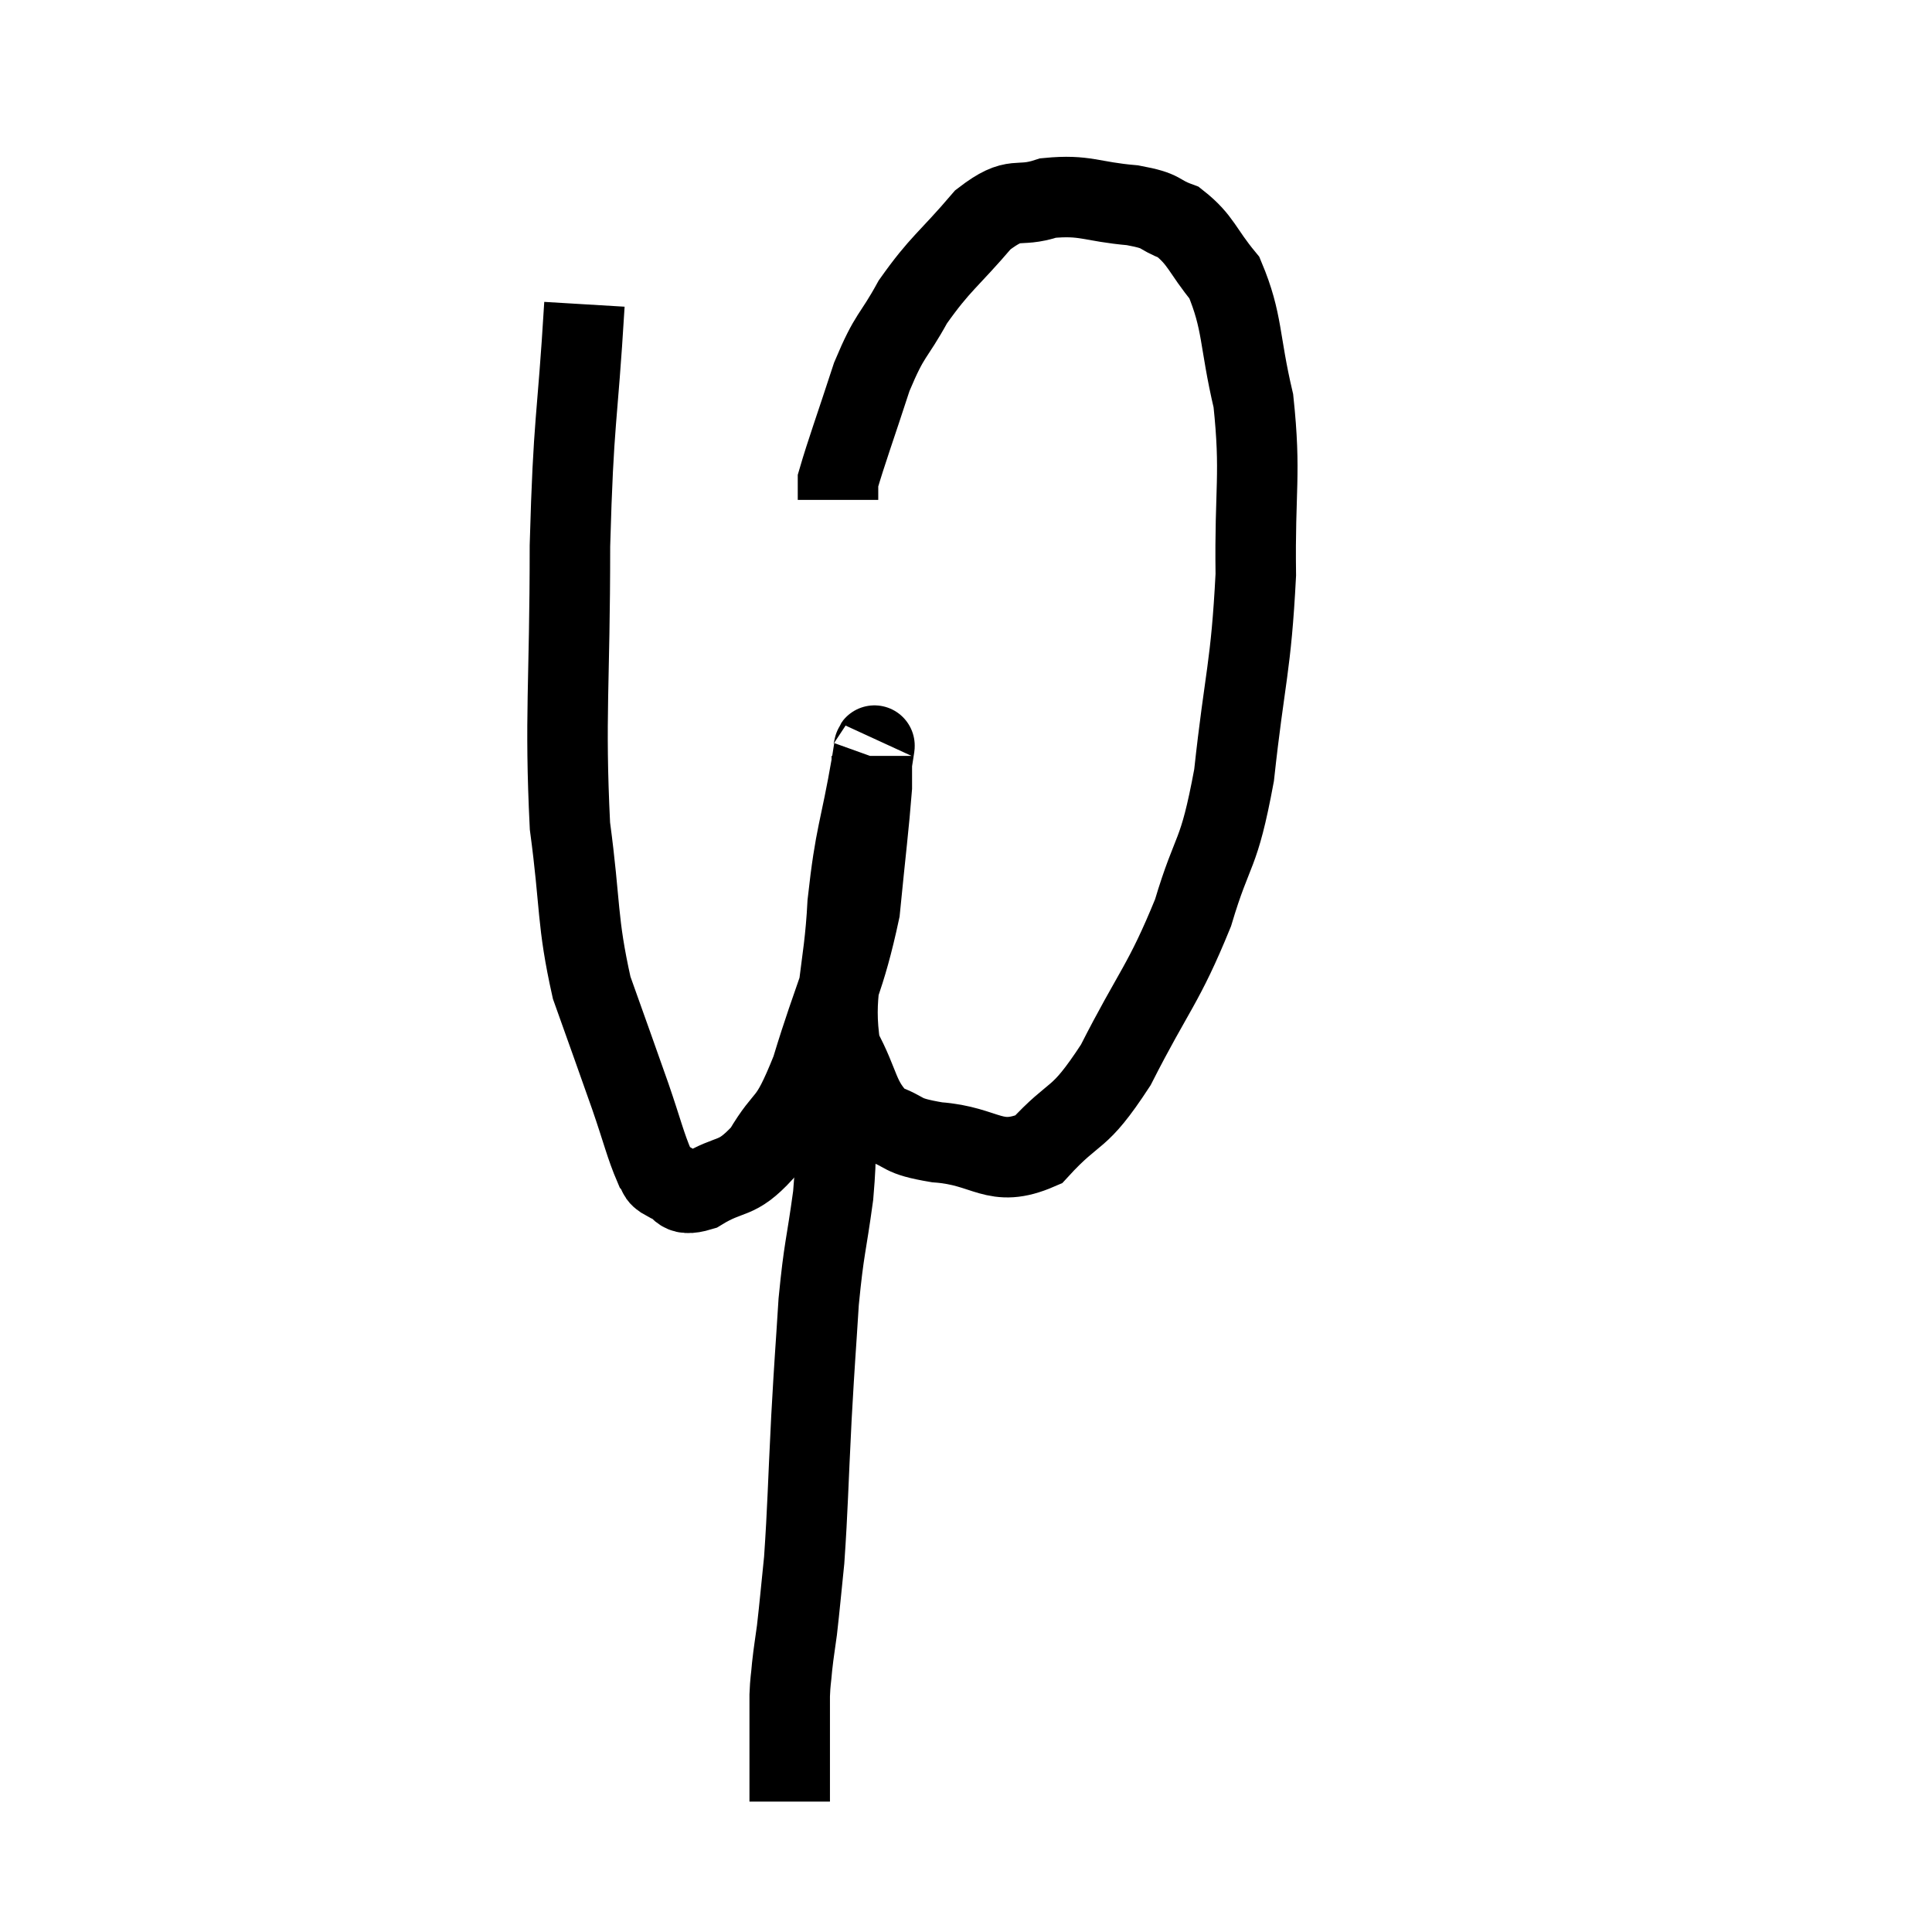 <svg width="48" height="48" viewBox="0 0 48 48" xmlns="http://www.w3.org/2000/svg"><path d="M 14.52 7.56 C 14.34 10.56, 14.25 10.32, 14.16 13.56 C 14.16 17.04, 14.025 17.775, 14.16 20.52 C 14.43 22.53, 14.325 22.86, 14.7 24.54 C 15.18 25.89, 15.27 26.13, 15.66 27.24 C 15.96 28.11, 16.035 28.455, 16.26 28.98 C 16.41 29.16, 16.275 29.19, 16.56 29.34 C 16.98 29.46, 16.8 29.76, 17.4 29.58 C 18.18 29.1, 18.27 29.37, 18.96 28.62 C 19.56 27.6, 19.56 28.08, 20.16 26.58 C 20.76 24.6, 20.985 24.375, 21.36 22.62 C 21.51 21.09, 21.585 20.52, 21.66 19.56 C 21.66 19.17, 21.66 18.93, 21.66 18.78 C 21.66 18.87, 21.81 18.045, 21.66 18.96 C 21.36 20.7, 21.255 20.67, 21.06 22.44 C 20.97 24.24, 20.67 24.675, 20.88 26.04 C 21.39 26.97, 21.3 27.315, 21.9 27.9 C 22.59 28.14, 22.305 28.215, 23.28 28.38 C 24.54 28.47, 24.69 29.04, 25.8 28.56 C 26.76 27.51, 26.76 27.93, 27.72 26.46 C 28.68 24.57, 28.905 24.48, 29.64 22.68 C 30.15 20.97, 30.27 21.36, 30.66 19.26 C 30.93 16.77, 31.08 16.605, 31.2 14.28 C 31.17 12.12, 31.335 11.805, 31.14 9.96 C 30.78 8.43, 30.885 8.01, 30.42 6.9 C 29.85 6.21, 29.85 5.97, 29.28 5.52 C 28.71 5.31, 28.95 5.25, 28.14 5.1 C 27.09 5.01, 26.97 4.83, 26.04 4.92 C 25.23 5.19, 25.26 4.815, 24.42 5.46 C 23.55 6.48, 23.37 6.525, 22.68 7.5 C 22.17 8.43, 22.125 8.25, 21.66 9.36 C 21.24 10.65, 21.03 11.22, 20.82 11.94 C 20.82 12.09, 20.82 12.12, 20.82 12.24 L 20.82 12.42" fill="none" stroke="black" stroke-width="2"></path><path d="M 20.76 27.42 C 20.73 28.56, 20.805 28.47, 20.7 29.7 C 20.52 31.02, 20.475 30.96, 20.34 32.34 C 20.25 33.78, 20.25 33.615, 20.16 35.22 C 20.07 36.99, 20.07 37.44, 19.98 38.76 C 19.89 39.63, 19.875 39.84, 19.8 40.5 C 19.74 40.95, 19.725 40.995, 19.68 41.4 C 19.65 41.76, 19.635 41.745, 19.62 42.12 C 19.62 42.51, 19.62 42.585, 19.62 42.9 C 19.62 43.14, 19.62 42.99, 19.62 43.38 C 19.62 43.92, 19.62 44.16, 19.62 44.46 C 19.62 44.52, 19.62 44.505, 19.62 44.58 L 19.62 44.76" fill="none" stroke="black" stroke-width="2"></path></svg>
